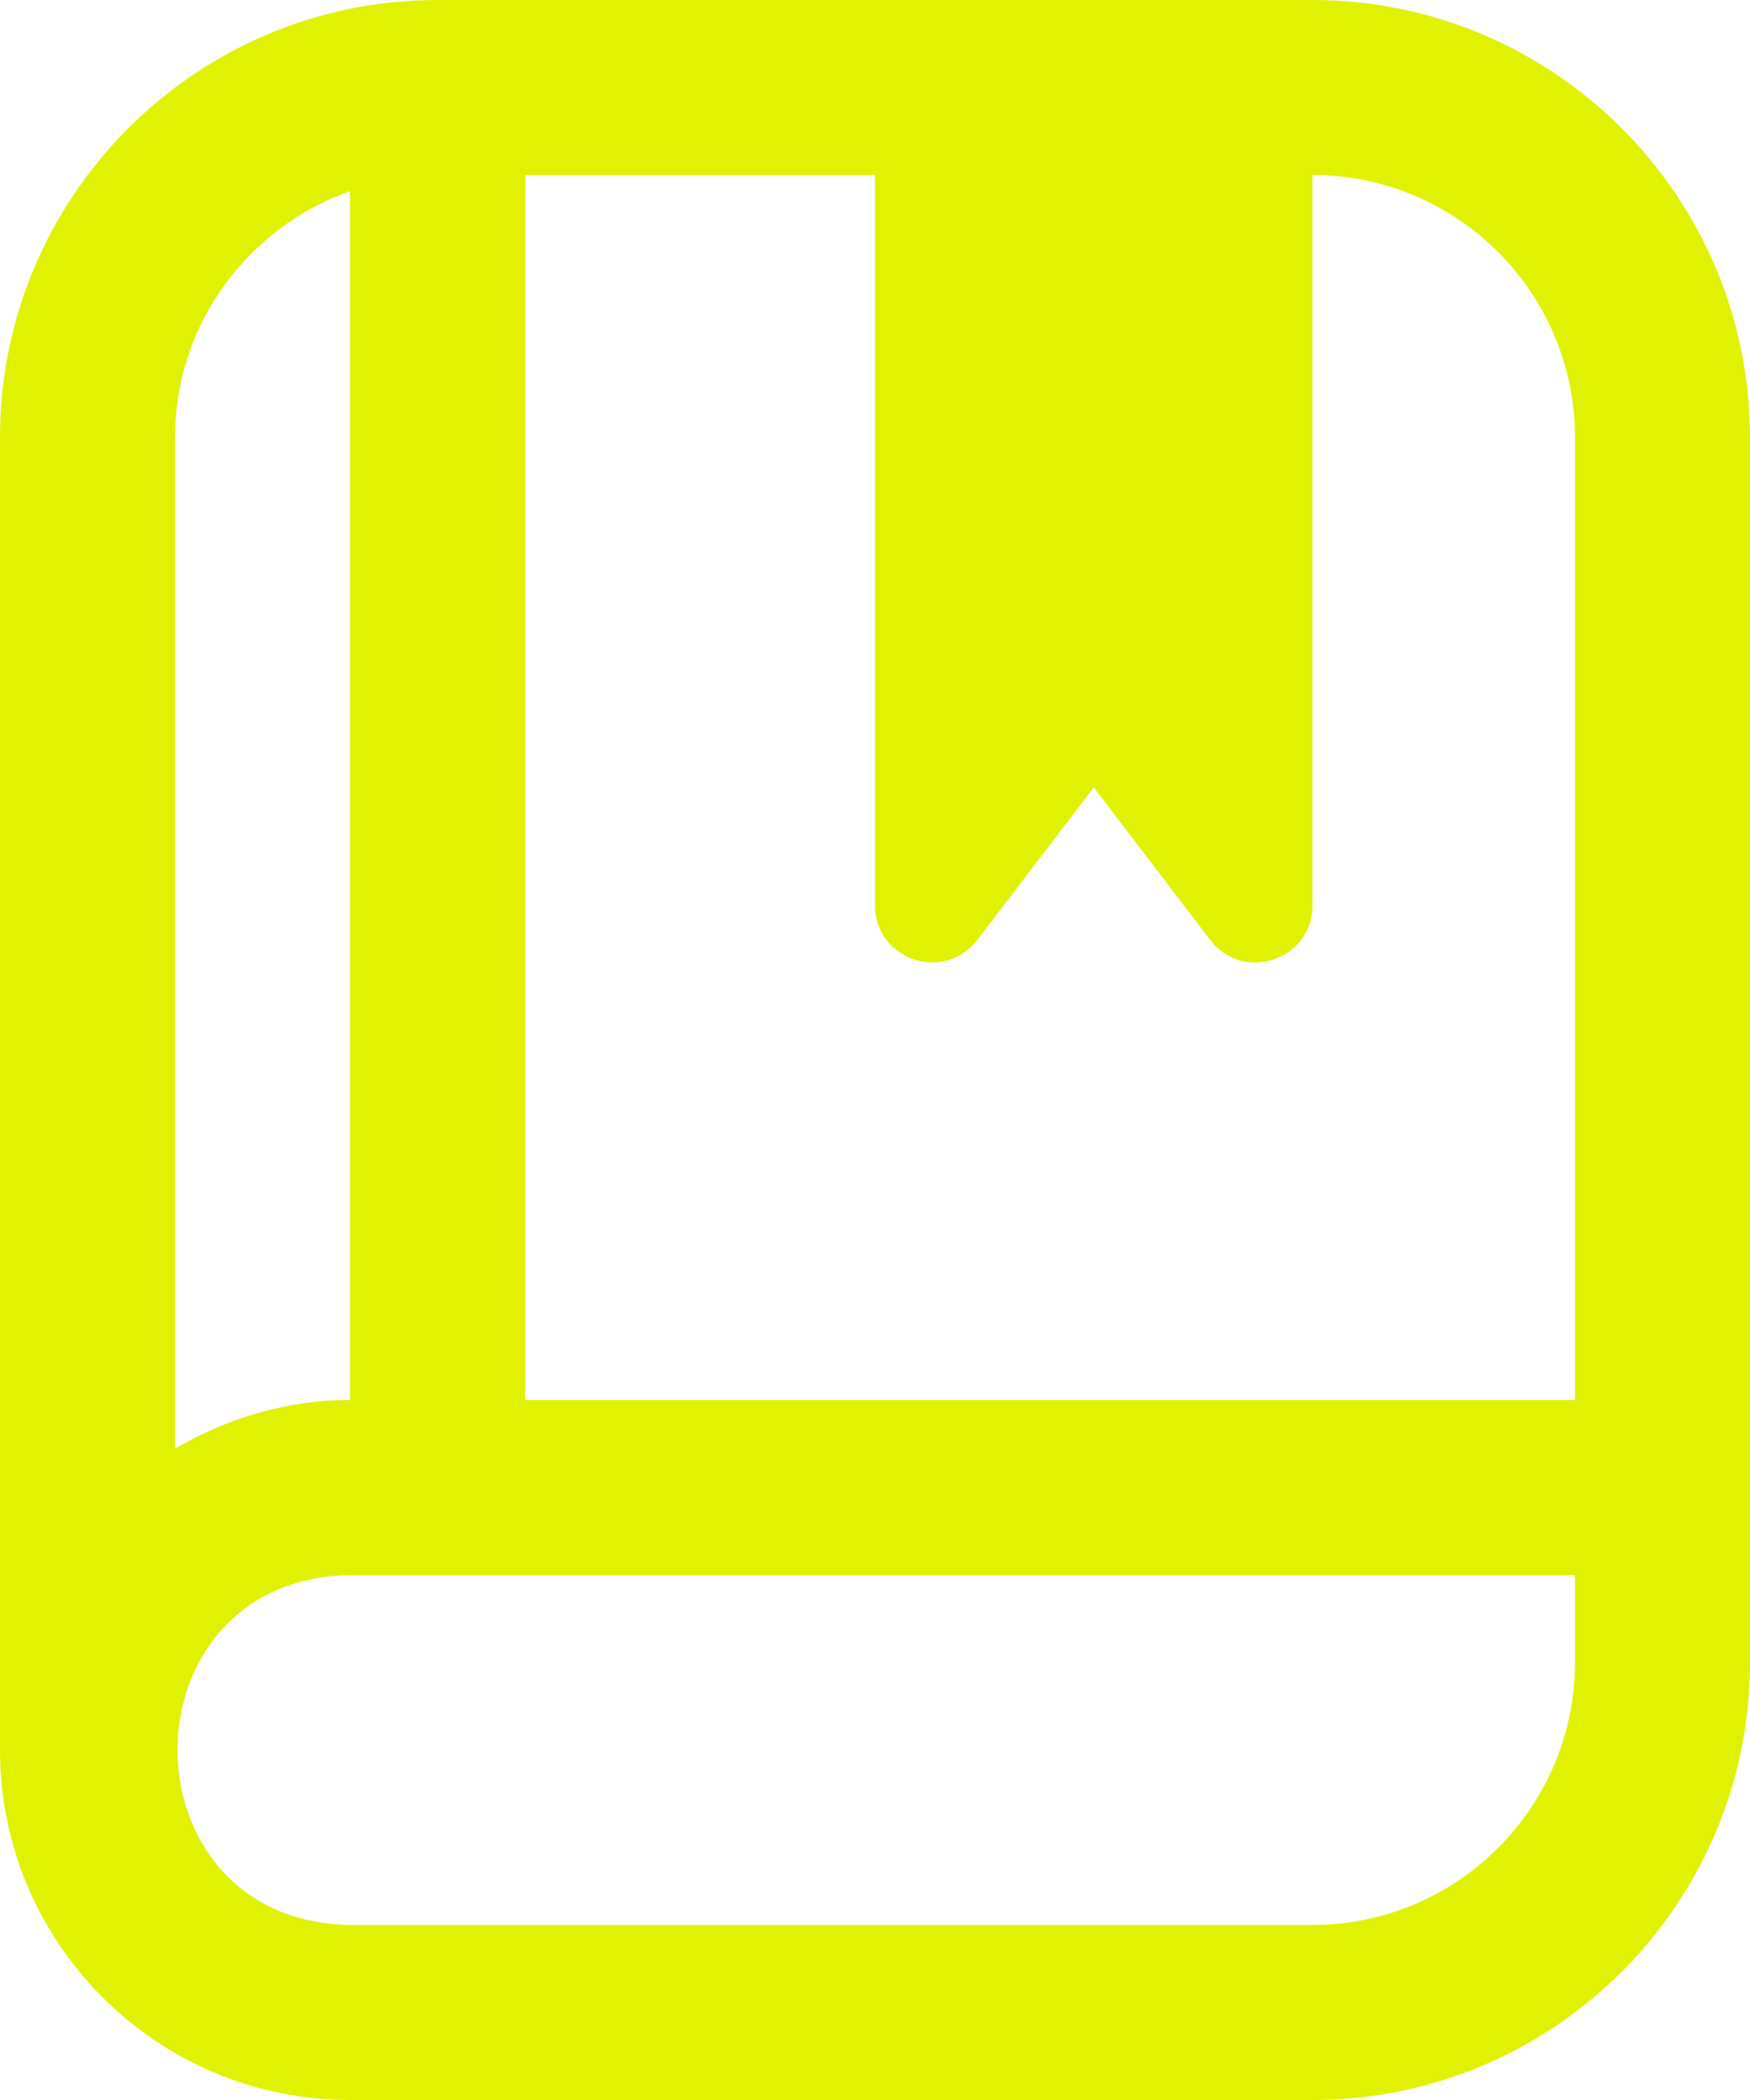 <?xml version="1.0" encoding="UTF-8" standalone="no"?>
<!-- Created with Inkscape (http://www.inkscape.org/) -->

<svg
   width="112.889mm"
   height="135.467mm"
   viewBox="0 0 112.889 135.467"
   version="1.1"
   id="svg1"
   xml:space="preserve"
   xmlns="http://www.w3.org/2000/svg"
   xmlns:svg="http://www.w3.org/2000/svg"><defs
     id="defs1" /><g
     id="layer1"
     transform="translate(-48.009,-80.767)"><path
       d="M 132.676,80.767 H 76.231 c -15.562,0 -28.222,12.66 -28.222,28.222 v 84.667 c 0,12.452 10.126,22.578 22.578,22.578 h 62.089 c 15.562,0 28.222,-12.66 28.222,-28.222 v -79.022 c 0,-15.562 -12.66,-28.222 -28.222,-28.222 z m 16.933,28.222 v 62.089 H 81.876 V 92.056 h 22.578 v 47.114 c 0,3.516 4.465,5.024 6.598,2.23 l 7.513,-9.838 7.513,9.838 c 2.134,2.794 6.598,1.287 6.598,-2.23 V 92.056 c 9.336,0 16.933,7.597 16.933,16.933 z M 70.587,93.094 v 77.984 c -4.132,0 -7.953,1.197 -11.289,3.138 v -65.227 c 0,-7.349 4.736,-13.558 11.289,-15.895 z M 132.676,204.944 H 70.587 c -14.839,-0.265 -14.828,-22.318 0,-22.578 h 79.022 v 5.644 c 0,9.336 -7.597,16.933 -16.933,16.933 z"
       id="path1"
       style="fill:#e1f102;stroke-width:5.644" /></g></svg>
